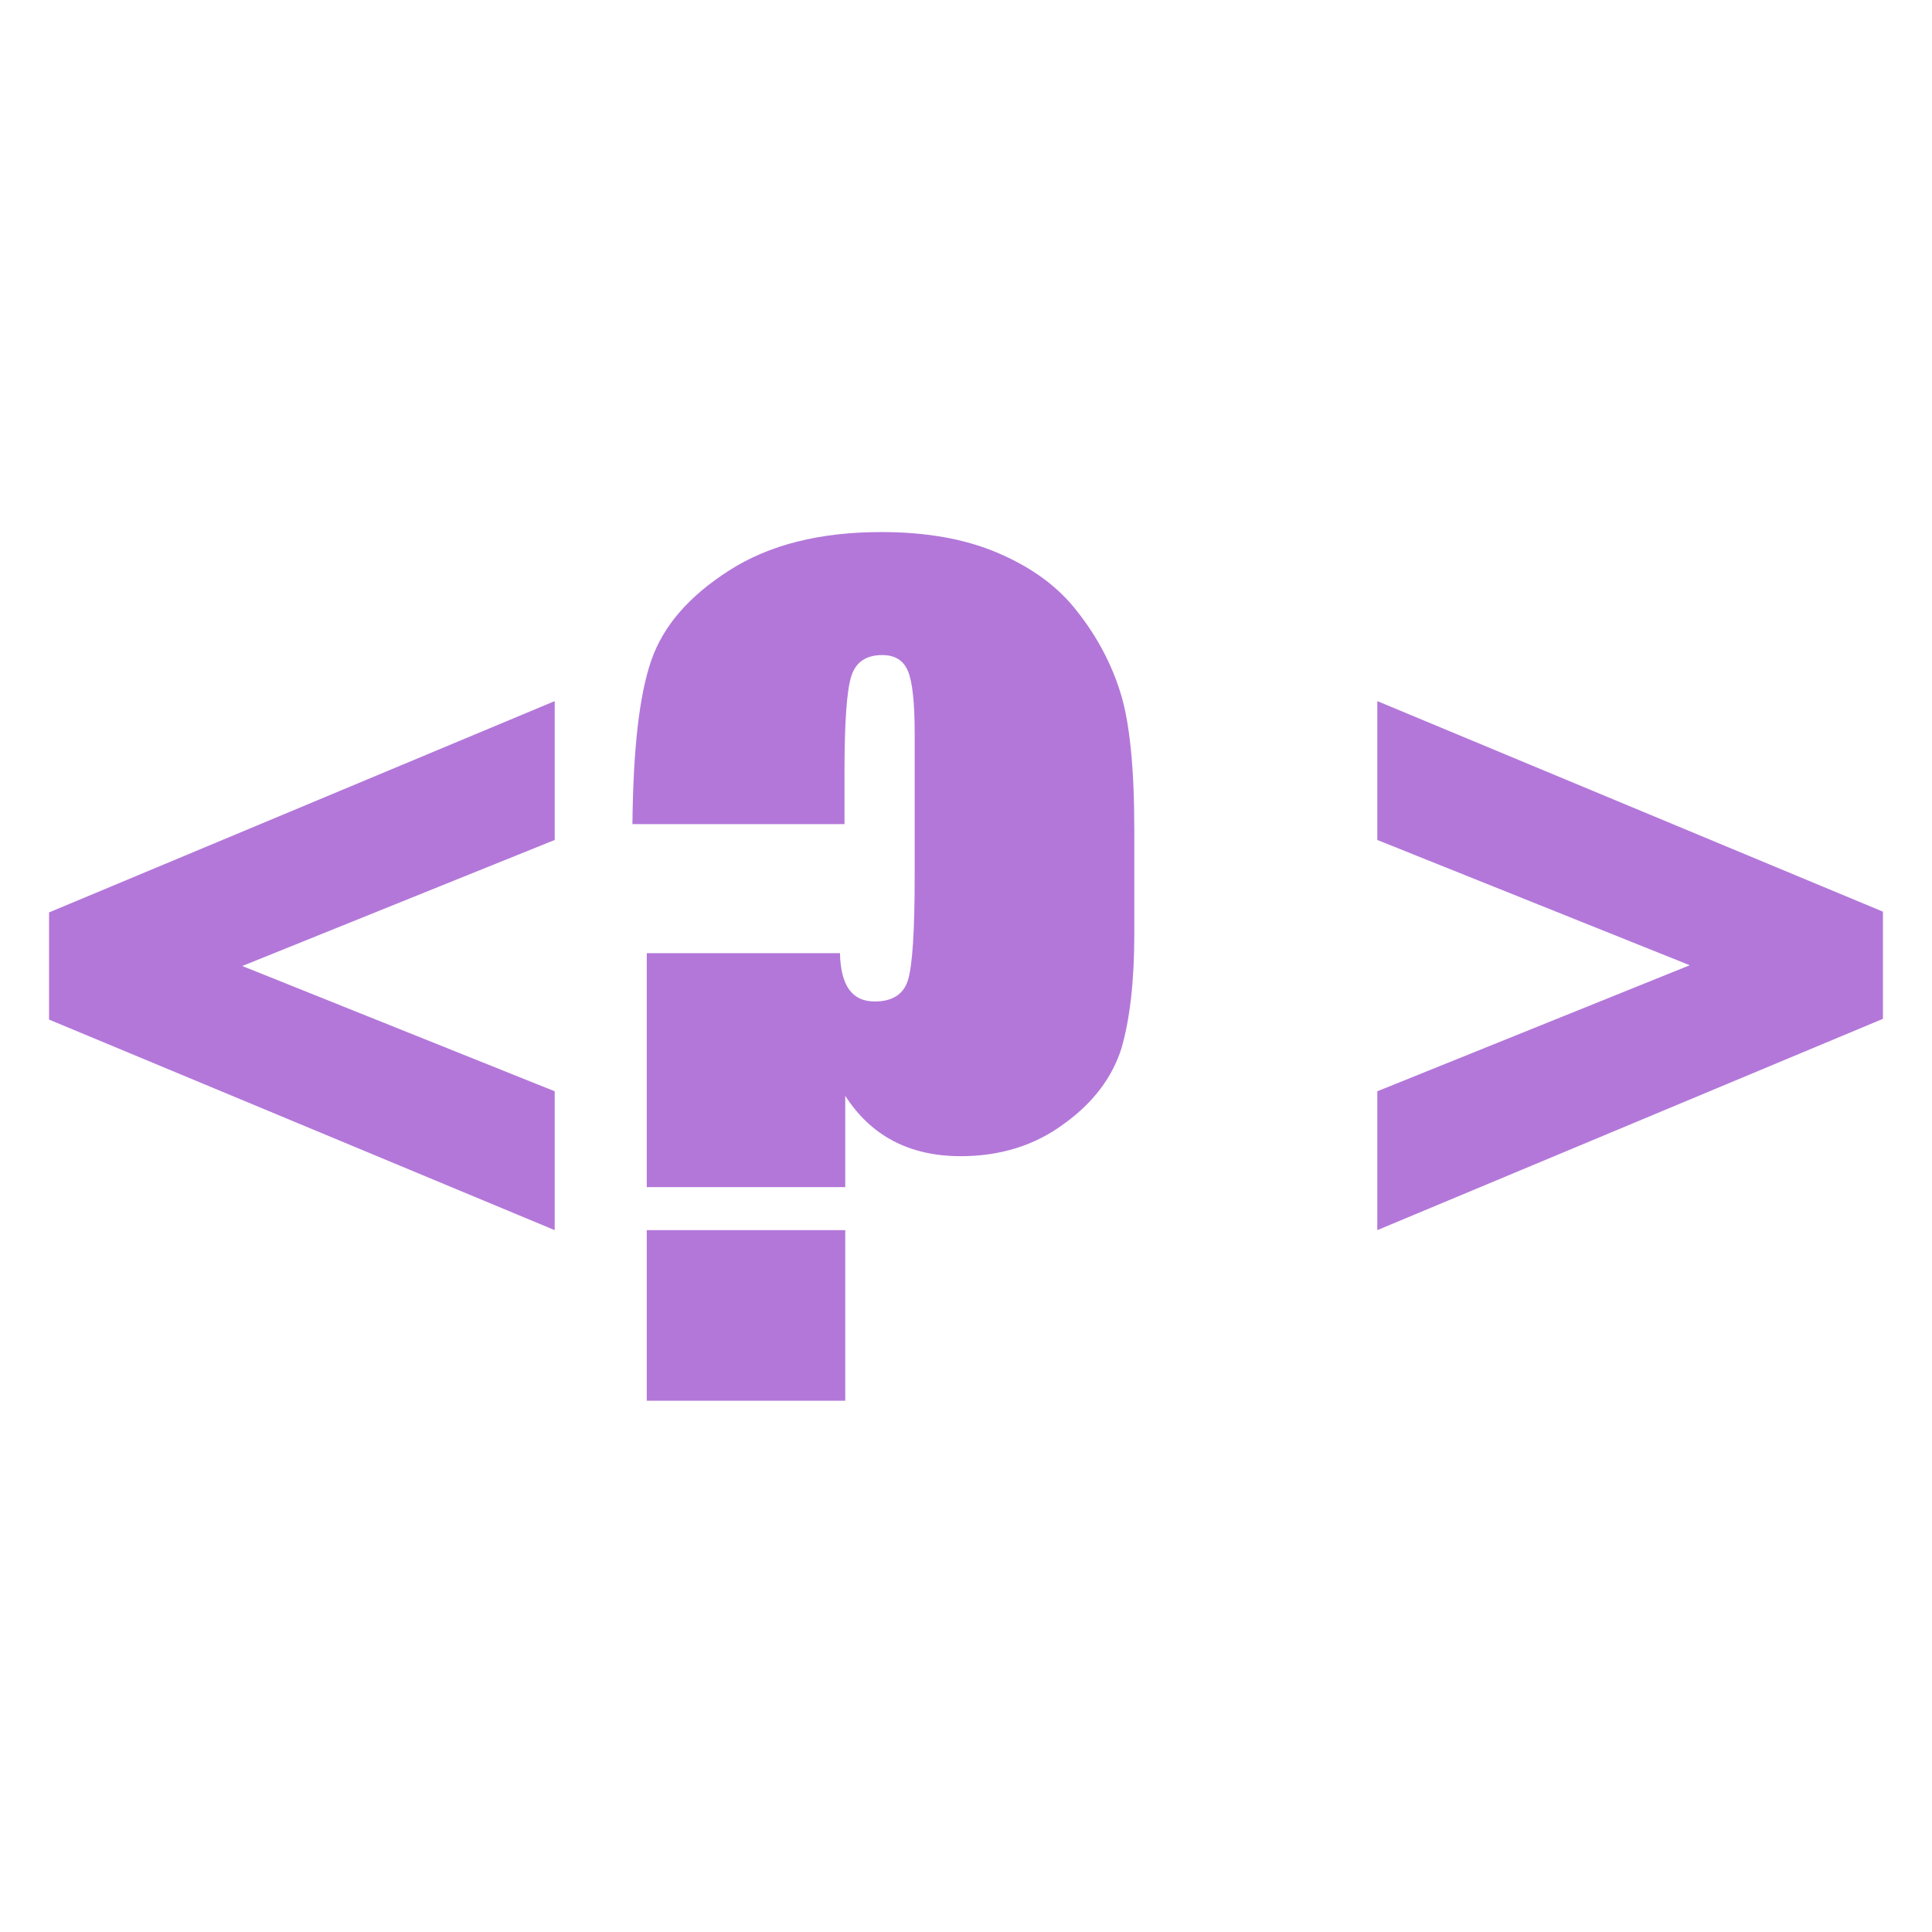 <?xml version="1.0" encoding="utf-8"?>
<!-- Generator: Adobe Illustrator 21.1.0, SVG Export Plug-In . SVG Version: 6.00 Build 0)  -->
<svg version="1.1" id="Layer_1" xmlns:svg="http://www.w3.org/2000/svg"
	 xmlns="http://www.w3.org/2000/svg" xmlns:xlink="http://www.w3.org/1999/xlink" x="0px" y="0px" viewBox="0 0 256 256"
	 style="enable-background:new 0 0 256 256;" xml:space="preserve">
<style type="text/css">
	.st0{fill:#B377D9;}
</style>
<g>
	<path class="st0" d="M73.5,163l-67-27.9v-14.2l67-28v18.4L32.1,128l41.4,16.6V163z"/>
	<path class="st0" d="M112,109.2H83.8c0.1-9.9,0.9-17.1,2.5-21.7c1.6-4.6,5-8.5,10.3-11.9s12-5.1,20.2-5.1c5.9,0,11.1,0.9,15.5,2.8
		c4.4,1.9,7.9,4.4,10.5,7.8c2.6,3.3,4.5,6.9,5.7,10.8s1.8,9.9,1.8,18.1v13.8c0,6.3-0.6,11.3-1.7,15.1c-1.2,3.8-3.7,7.2-7.6,10
		c-3.9,2.9-8.5,4.3-13.7,4.3c-6.8,0-11.9-2.7-15.3-8v12.1H85.7v-31h25.6c0.1,4.3,1.6,6.4,4.6,6.4c2.3,0,3.8-0.9,4.4-2.8
		c0.6-1.9,0.9-6.5,0.9-13.8V97.2c0-4.1-0.3-6.9-0.9-8.3c-0.6-1.4-1.7-2.1-3.4-2.1c-2.1,0-3.5,0.9-4.1,2.8c-0.6,1.9-0.9,6.1-0.9,12.7
		V109.2z M112,163v22.6H85.7V163H112z"/>
	<path class="st0" d="M182.5,92.9l67,27.9V135l-67,28v-18.4l41.4-16.7l-41.4-16.6V92.9z"/>
</g>
</svg>

